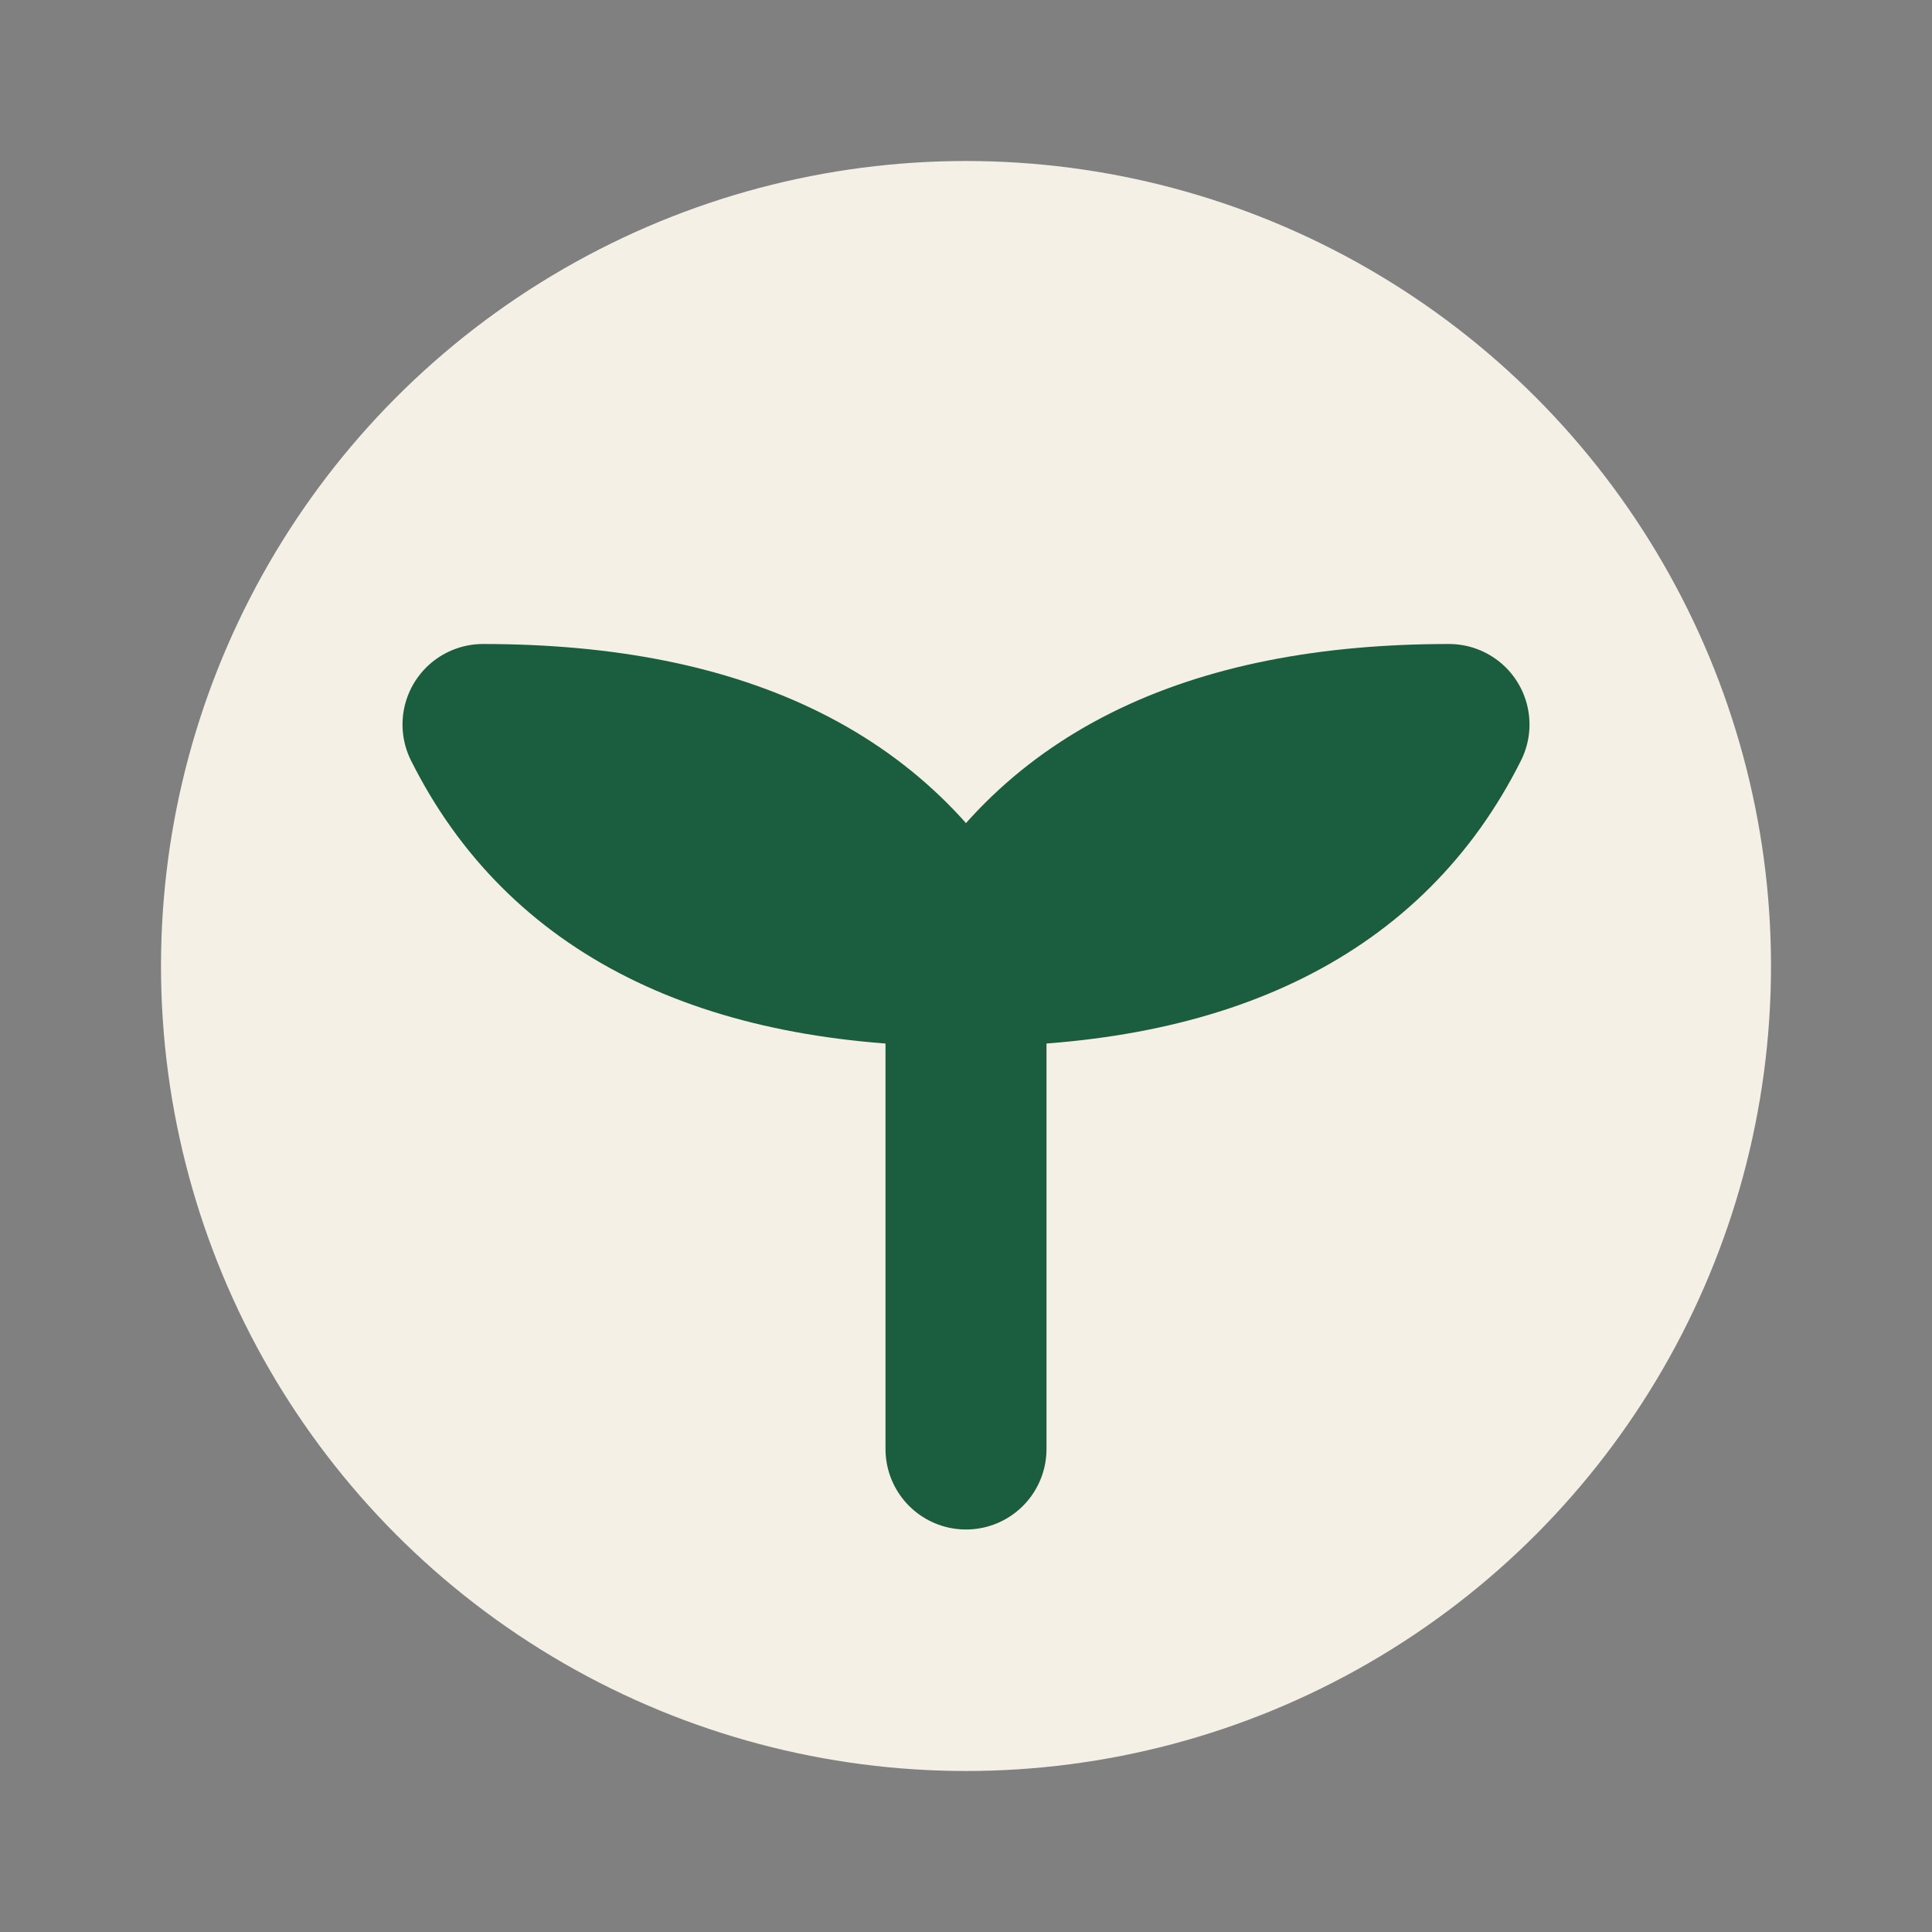 <svg xmlns="http://www.w3.org/2000/svg" width="24" height="24" viewBox="0 0 24 24" fill="none" stroke-linecap="round" stroke-linejoin="round" stroke-width="2">
<rect x="0" y="0" width="24" height="24" fill="#808080" stroke="none"/>
<circle cx="12" cy="12" r="10" fill="#F5F0E6"/>
<path d="M12 18 V12" stroke="#1B5E3F"/>
<path d="M12 12 C9 12 7 11 6 9 C9 9 11 10 12 12 Z" stroke="#1B5E3F"/>
<path d="M12 12 C15 12 17 11 18 9 C15 9 13 10 12 12 Z" stroke="#1B5E3F"/>
</svg>